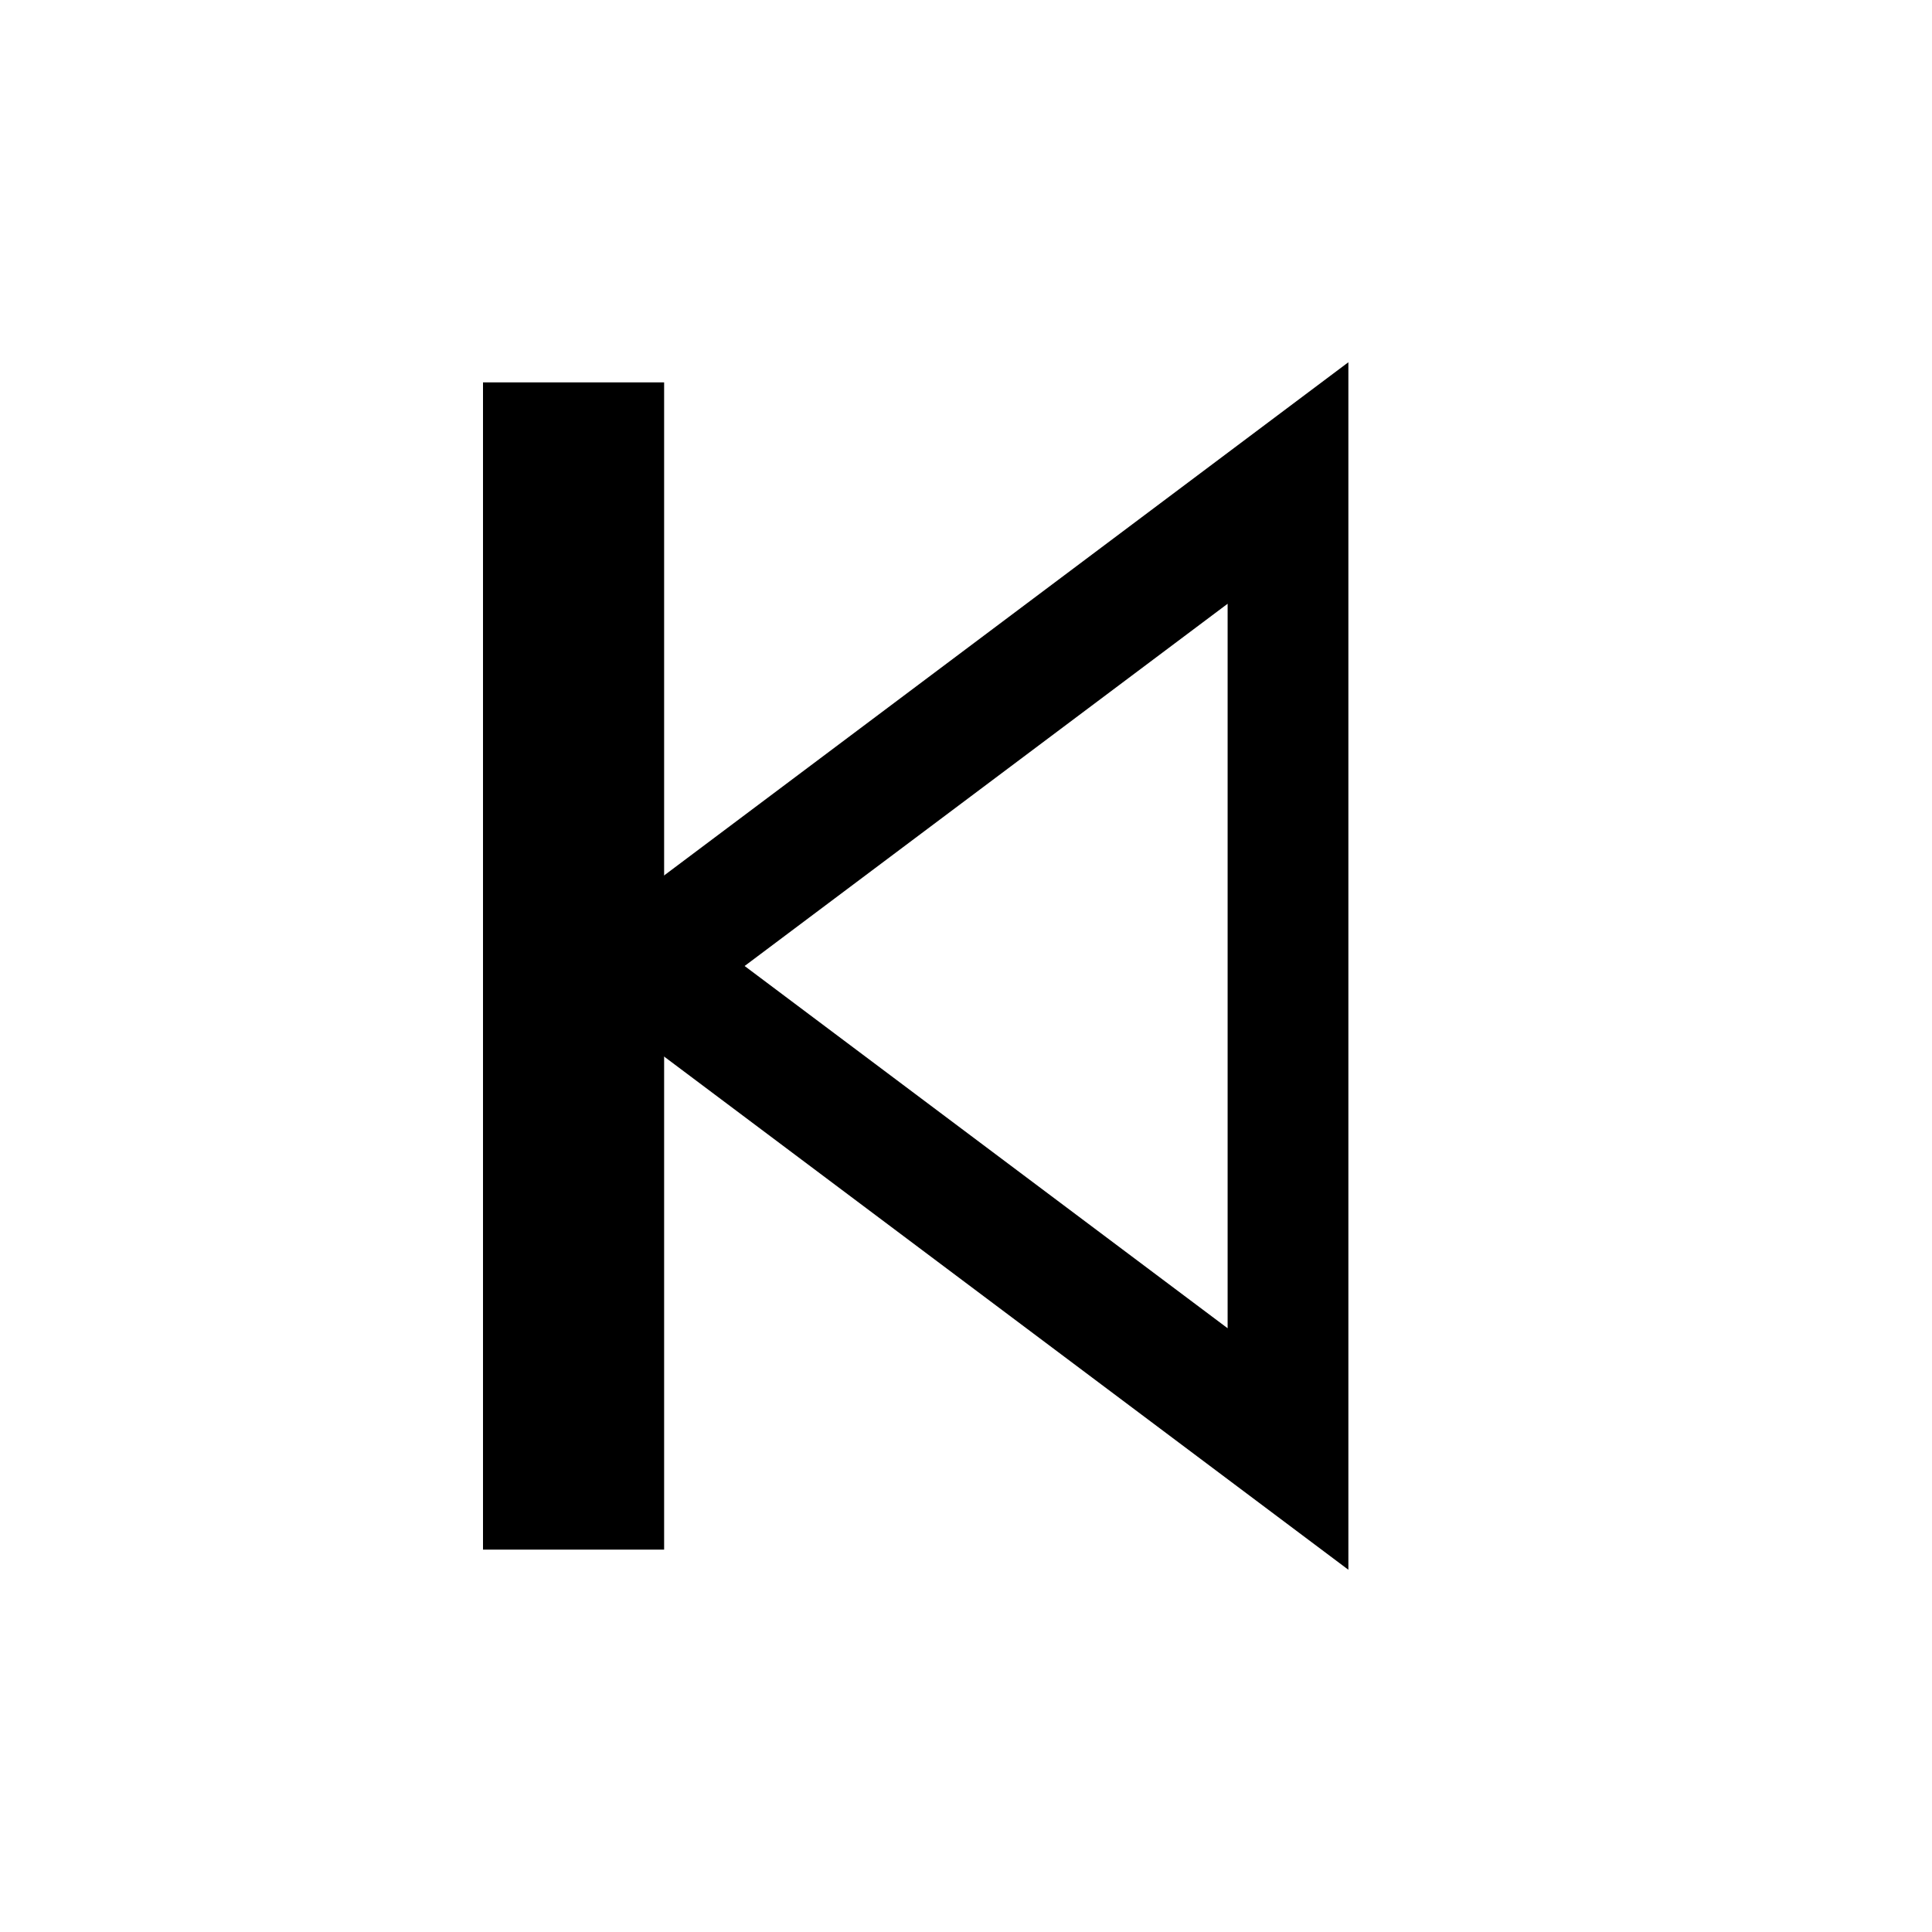 <?xml version="1.0" encoding="UTF-8" standalone="no"?>

<svg
  xmlns="http://www.w3.org/2000/svg"
  viewBox="0 0 24 24">
  <path fill="none" stroke="black" stroke-width="1.5" d="M 16 6 L 8 12 L 16 18 z"/>
  <path stroke="black" stroke-width="1.5" d="M 6.75 5.5 L 7.5 5.5 L 7.5 18.5 L 6.75 18.5 z"/>
</svg>